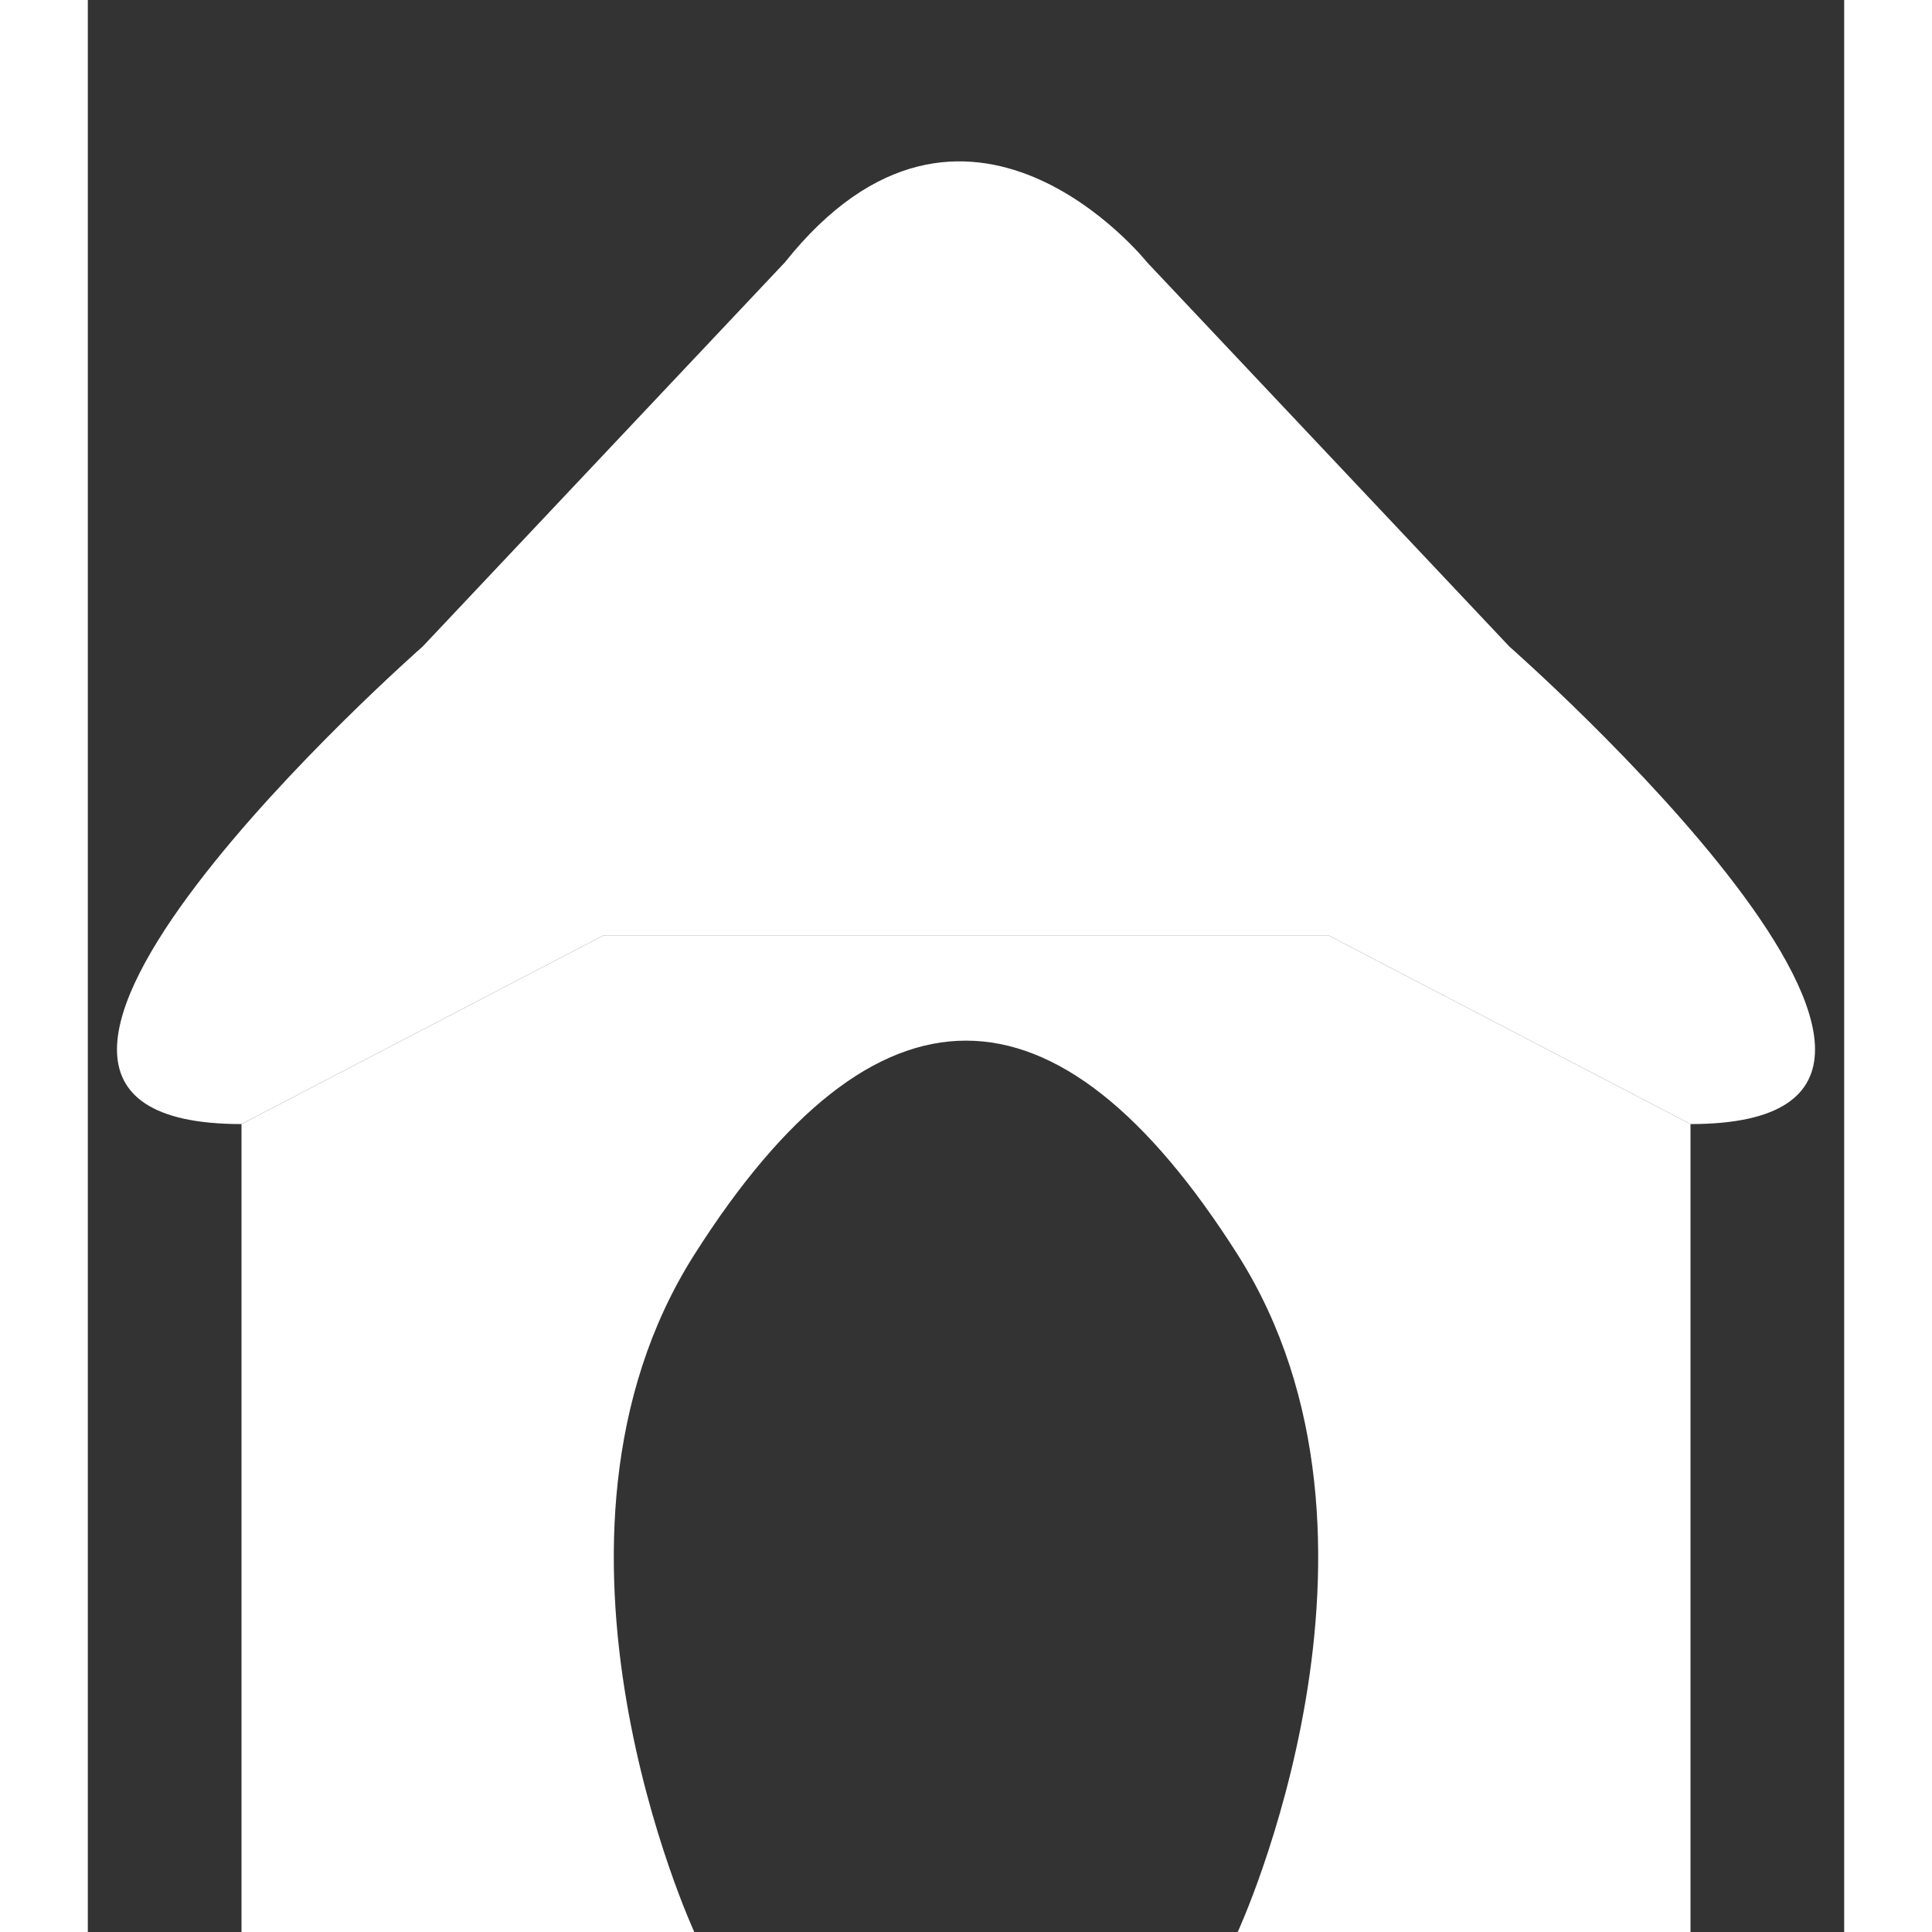 <svg width="35" height="35" viewBox="0 0 40 44" fill="none" xmlns="http://www.w3.org/2000/svg">
<rect x="0" y="0" width="40" height="44" fill="#333333" stroke="none"/>
<path fill-rule="evenodd" clip-rule="evenodd" d="M26.188 44H36.5V37.5V31L36.5 25.6L28.25 21.3H20H11.75L3.5 25.6L3.5 28.575L3.5 31.55L3.5 37.5V44L13.812 44H15.875L20 44H24.125H26.188ZM13.812 28.575C17.938 22.075 22.062 22.075 26.188 28.575C30.312 35.075 26.188 44 26.188 44H24.125L15.875 44H13.812C13.812 44 9.687 35.075 13.812 28.575Z" fill="#FFFFFF"/>
<path fill-rule="evenodd" clip-rule="evenodd" d="M15.875 5.975C20 0.8 24.125 5.975 24.125 5.975L28.25 10.35L32.375 14.725C32.375 14.725 44.75 25.6 36.5 25.6L28.25 21.3H20H11.75L3.5 25.6C-4.75 25.6 7.625 14.725 7.625 14.725L11.75 10.35L15.875 5.975Z" fill="#FFFFFF"/>
</svg>
